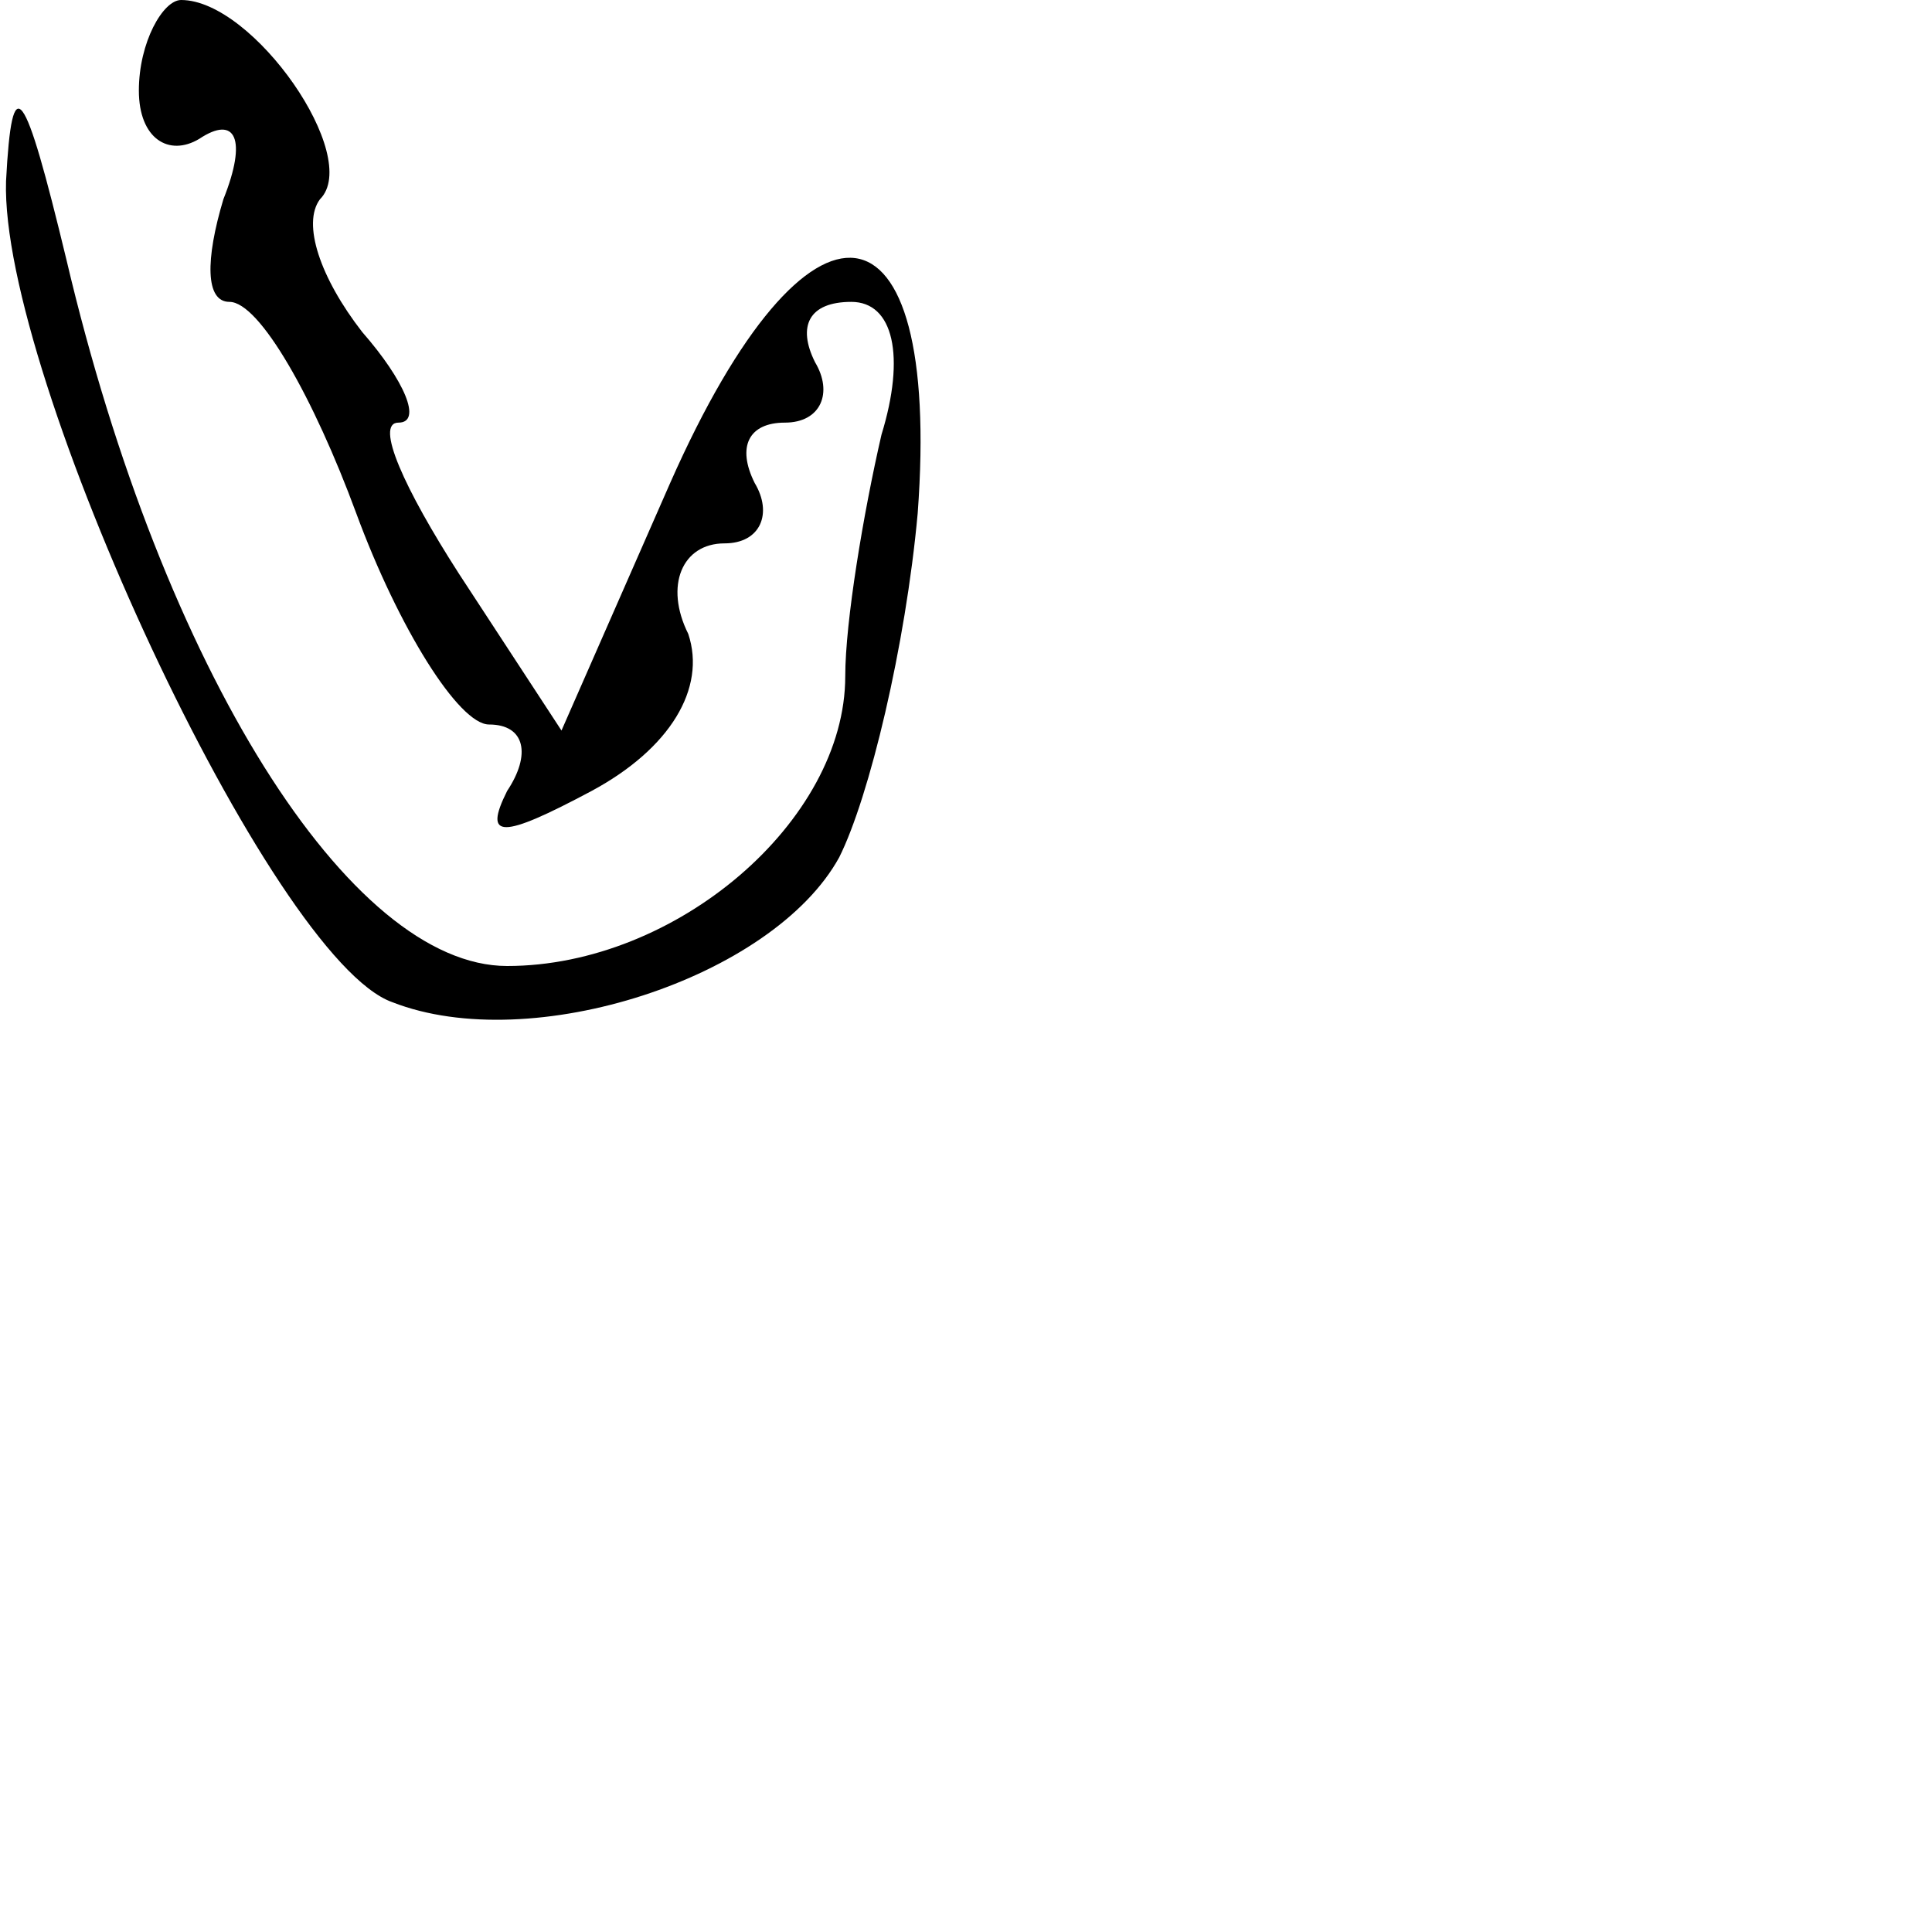 <?xml version="1.0" standalone="no"?>
<!DOCTYPE svg PUBLIC "-//W3C//DTD SVG 20010904//EN"
 "http://www.w3.org/TR/2001/REC-SVG-20010904/DTD/svg10.dtd">
<svg version="1.0" xmlns="http://www.w3.org/2000/svg"
 width="32pt" height="32pt" viewBox="0 0 32 32"
 preserveAspectRatio="xMidYMid meet">
<g transform="translate(0,32) scale(0.1,-0.1)"
fill="#000000" stroke="none">
<path fill="#000000" stroke="none" d="M23 305 c0 -8 5 -11 10 -8 6 4 8 0 4
-10 -3 -10 -3 -17 1 -17 5 0 14 -16 21 -35 7 -19 17 -35 22 -35 6 0 7 -5 3
-11 -4 -8 -1 -8 14 0 13 7 19 17 16 26 -4 8 -1 15 6 15 6 0 8 5 5 10 -3 6 -1
10 5 10 6 0 8 5 5 10 -3 6 -1 10 6 10 7 0 9 -9 5 -22 -3 -13 -6 -31 -6 -40 0
-24 -28 -48 -56 -48 -26 0 -57 49 -73 117 -7 29 -9 32 -10 13 -1 -32 44 -129
64 -136 23 -9 63 4 74 24 5 10 11 35 13 57 4 54 -18 57 -41 5 l-18 -41 -17 26
c-9 14 -14 25 -10 25 4 0 1 7 -6 15 -7 9 -10 18 -7 22 7 7 -11 33 -23 33 -3 0
-7 -7 -7 -15z"/>
</g>
</svg>
